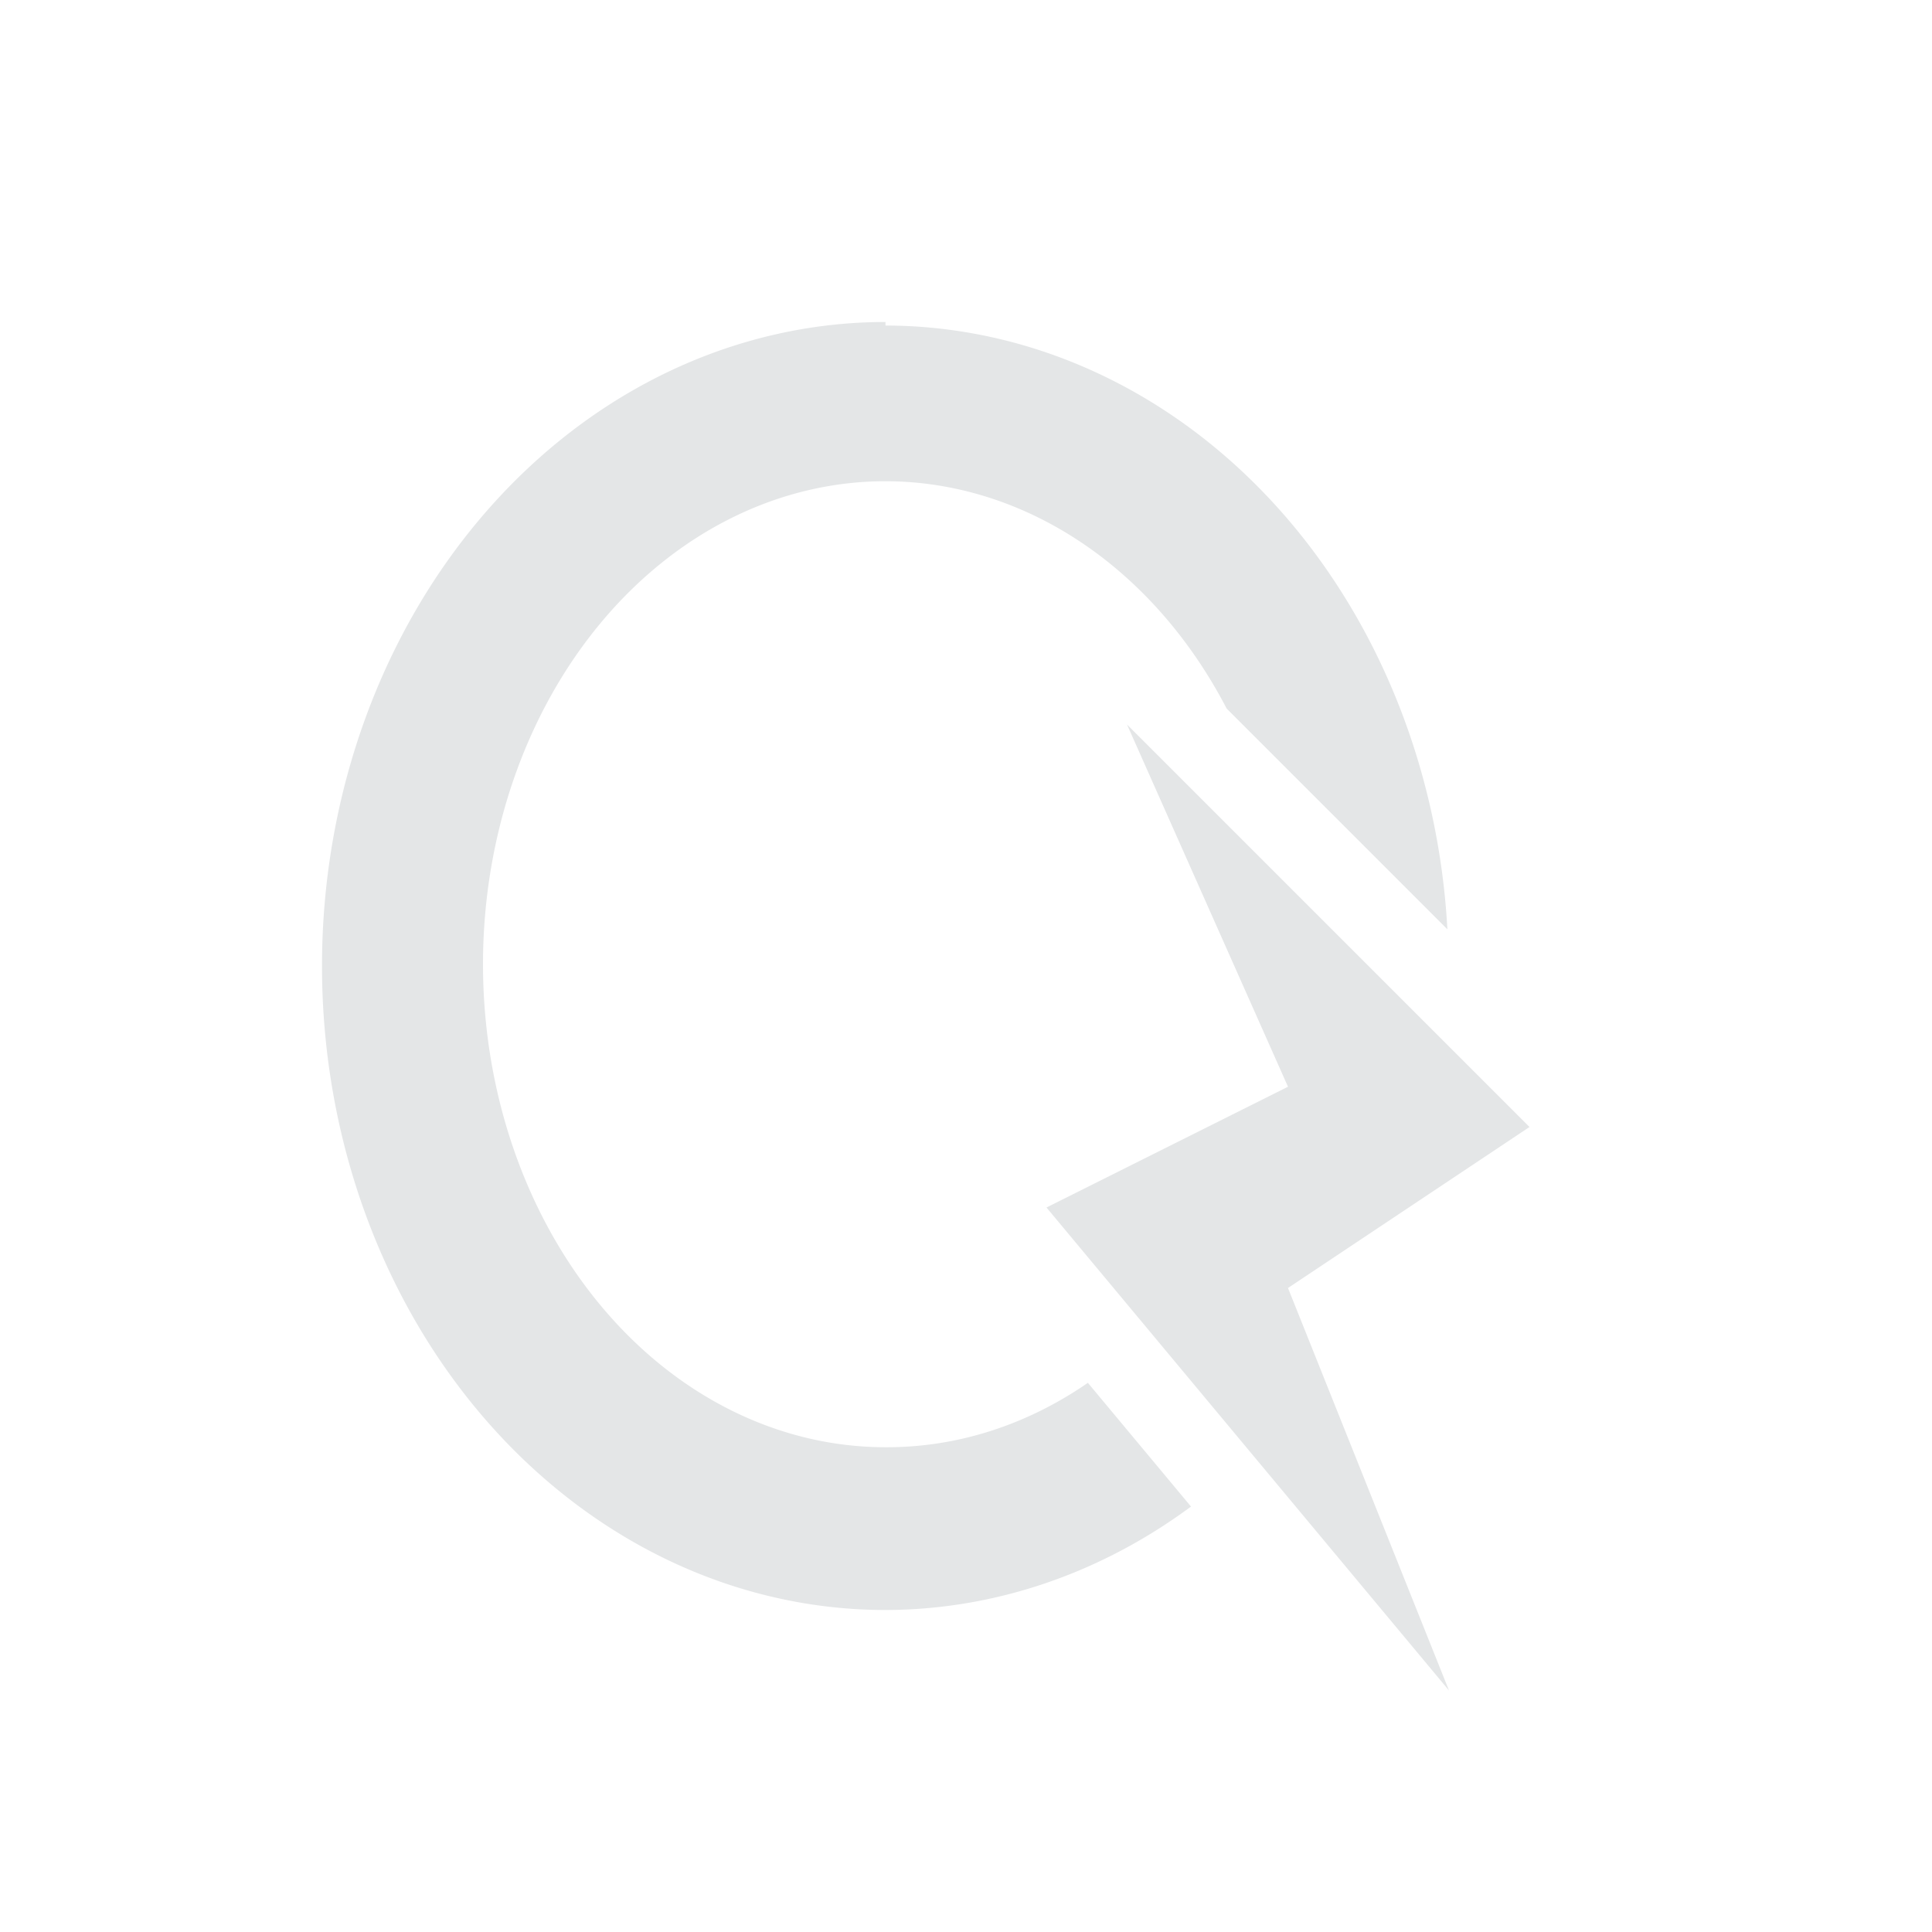 <svg xmlns="http://www.w3.org/2000/svg" width="24" height="24" version="1.1">
 <defs>
  <style id="current-color-scheme" type="text/css">
   .ColorScheme-Text { color:#e4e6e7; } .ColorScheme-Highlight { color:#4285f4; } .ColorScheme-NeutralText { color:#ff9800; } .ColorScheme-PositiveText { color:#4caf50; } .ColorScheme-NegativeText { color:#f44336; }
  </style>
 </defs>
 <g transform="translate(0 -1028.4)">
  <path style="fill:currentColor" class="ColorScheme-Text" d="m11 1032.4a7 8 0 0 0 -7 8 7 8 0 0 0 7 8 7 8 0 0 0 3.795 -1.285l-1.281-1.537a5 6 0 0 1 -2.514 0.8 5 6 0 0 1 -5 -6 5 6 0 0 1 5 -6 5 6 0 0 1 4.238 2.824l2.742 2.742a7 8 0 0 0 -6.98 -7.5zm3 5 2 4.5-3 1.5 5 6-2-5 3-2-5-5z"/>
 </g>
</svg>
